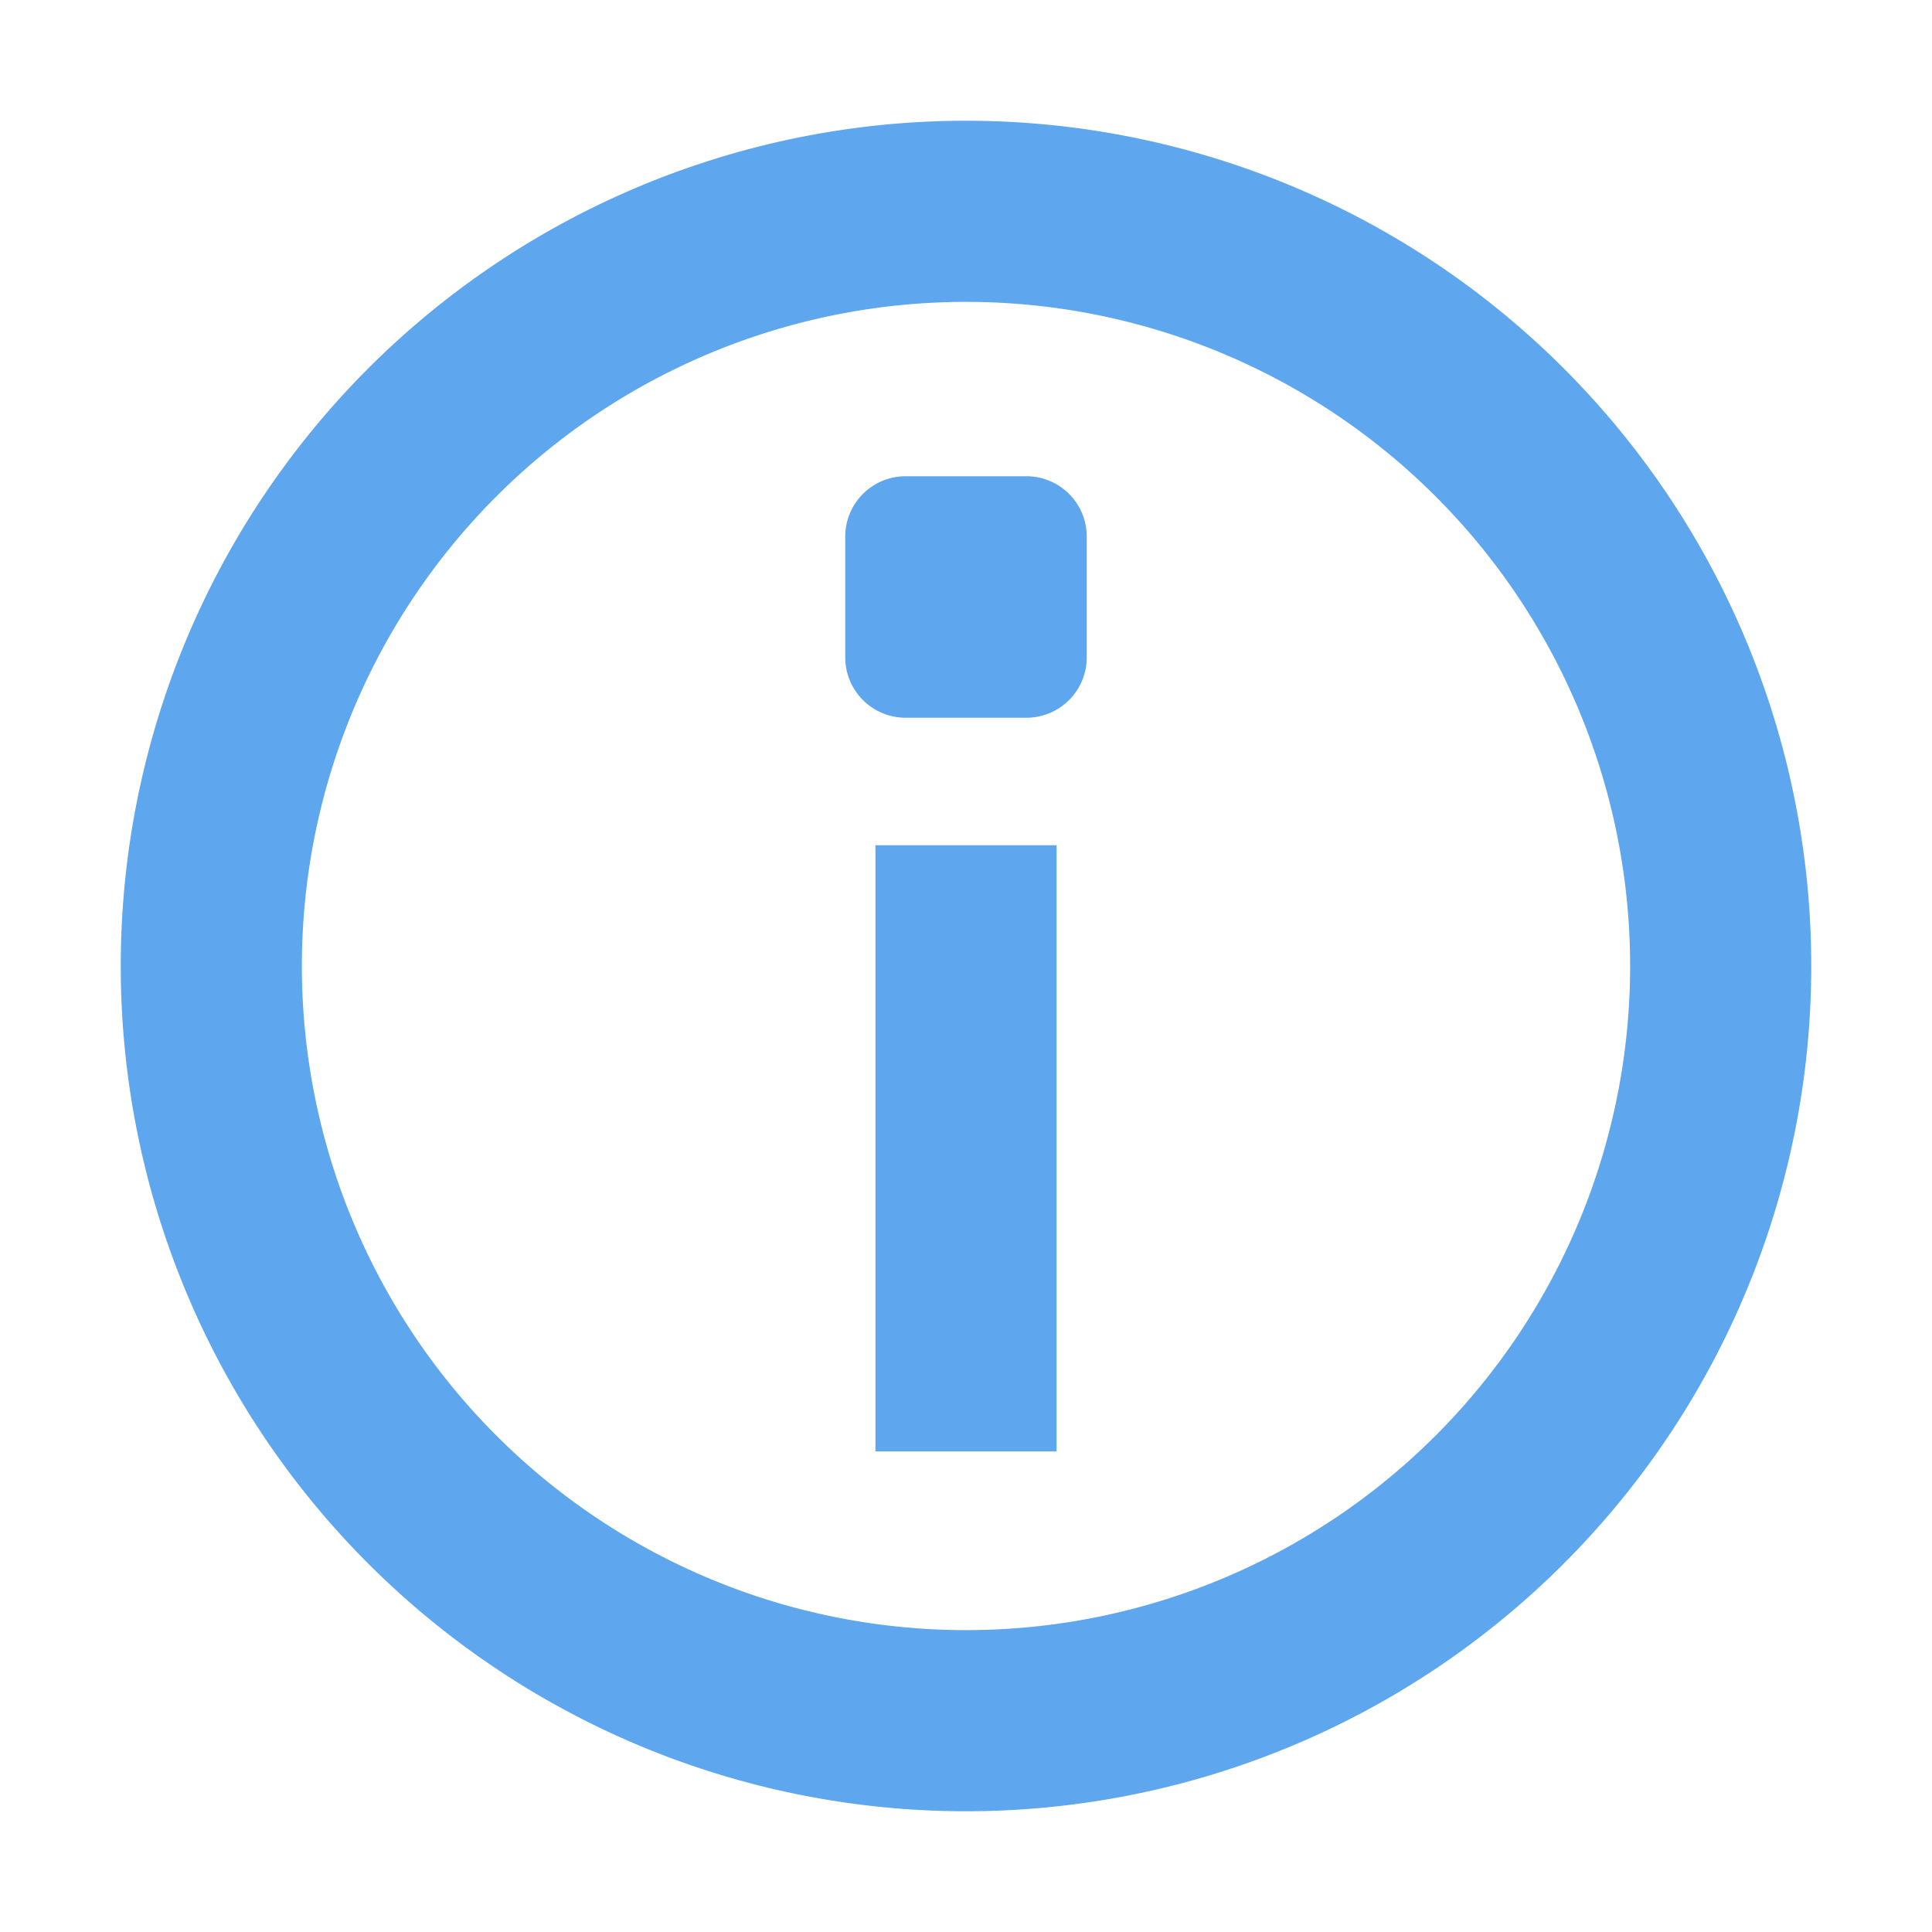 <svg width='16' height='16' xmlns='http://www.w3.org/2000/svg'><path d='M8 1a7 7 0 110 14A7 7 0 018 1zm0 1.5a5.5 5.5 0 100 11 5.5 5.5 0 000-11zM8.75 7v5.02h-1.5V7h1.5zM8.5 3.944a.5.5 0 01.5.5v1a.5.5 0 01-.5.5h-1a.5.5 0 01-.5-.5v-1a.5.5 0 01.5-.5h1z' fill='#5ea6ed' fill-rule='nonzero'/></svg>